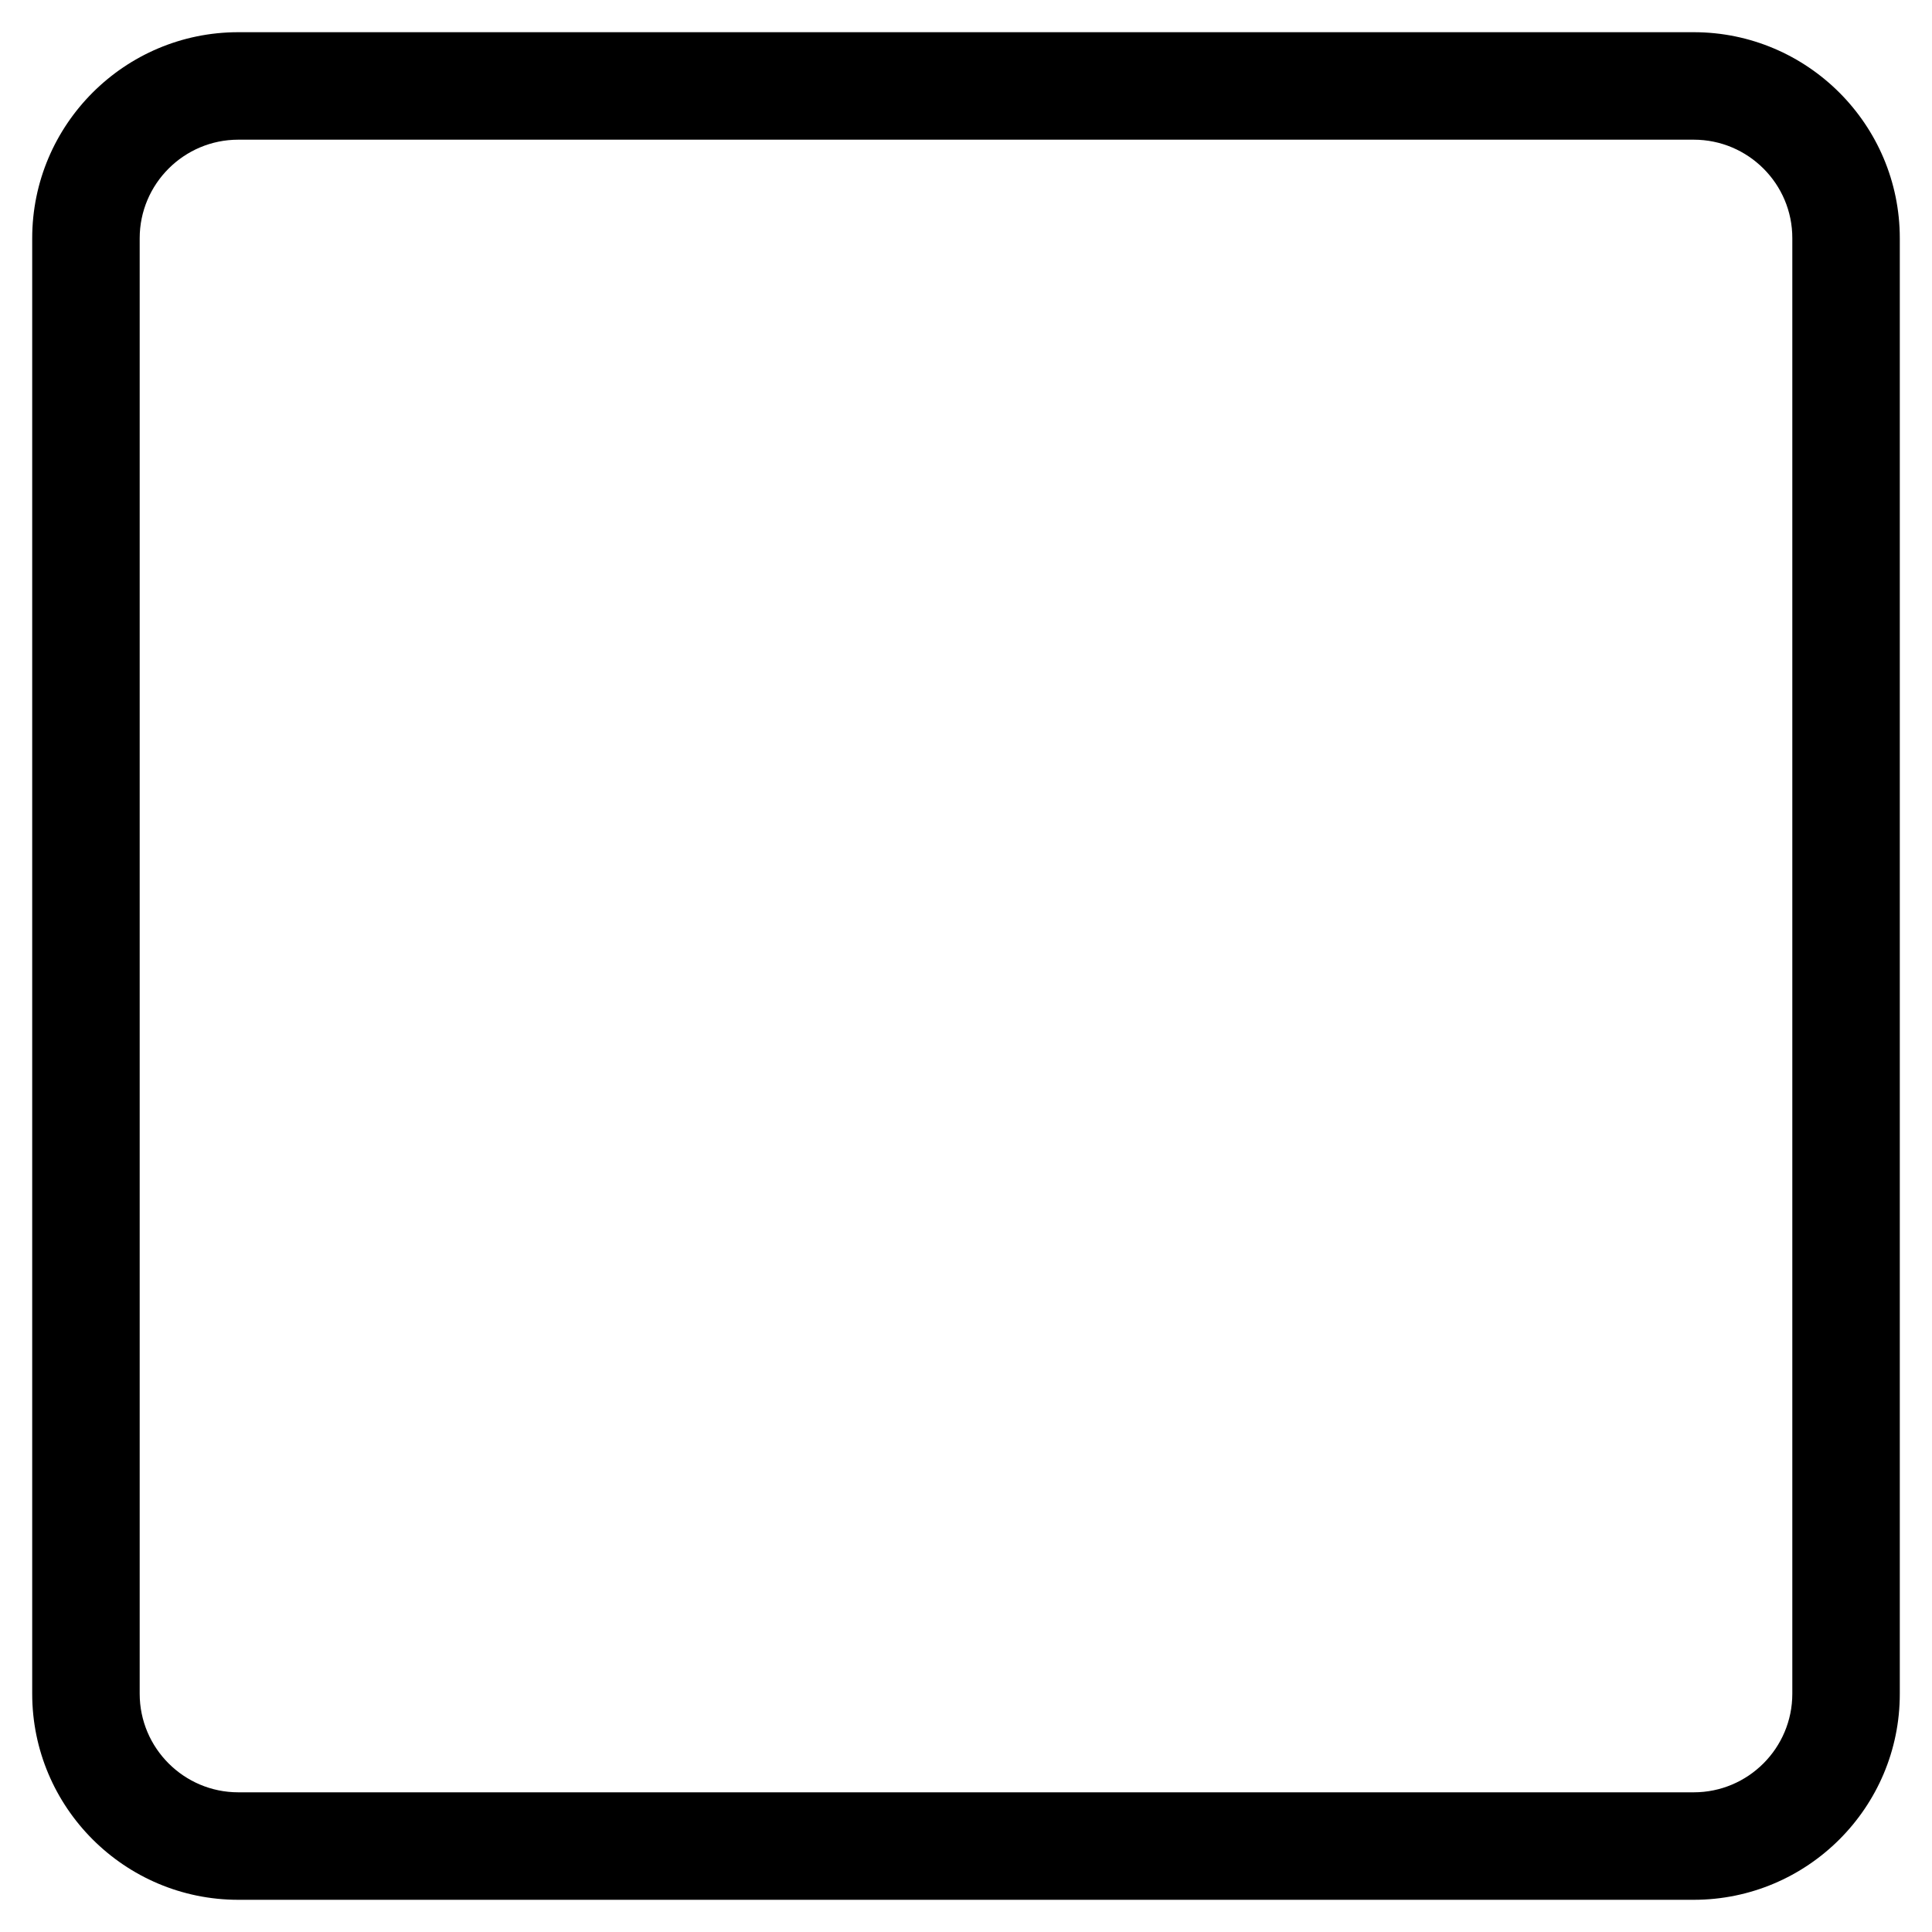<svg width="30" height="30" viewBox="0 0 30 30" fill="none" xmlns="http://www.w3.org/2000/svg">
<path d="M26.3 29.5H3.7C1.935 29.5 0.5 28.065 0.5 26.3V3.7C0.5 1.935 1.935 0.5 3.7 0.5H26.3C28.065 0.5 29.5 1.935 29.5 3.7V26.3C29.502 28.065 28.066 29.5 26.3 29.5ZM3.7 2.169C2.857 2.169 2.169 2.855 2.169 3.7V26.3C2.169 27.145 2.857 27.831 3.7 27.831H26.3C27.145 27.831 27.831 27.145 27.831 26.3V3.7C27.833 2.855 27.145 2.169 26.3 2.169L3.7 2.169Z" fill="black"/>
</svg>
